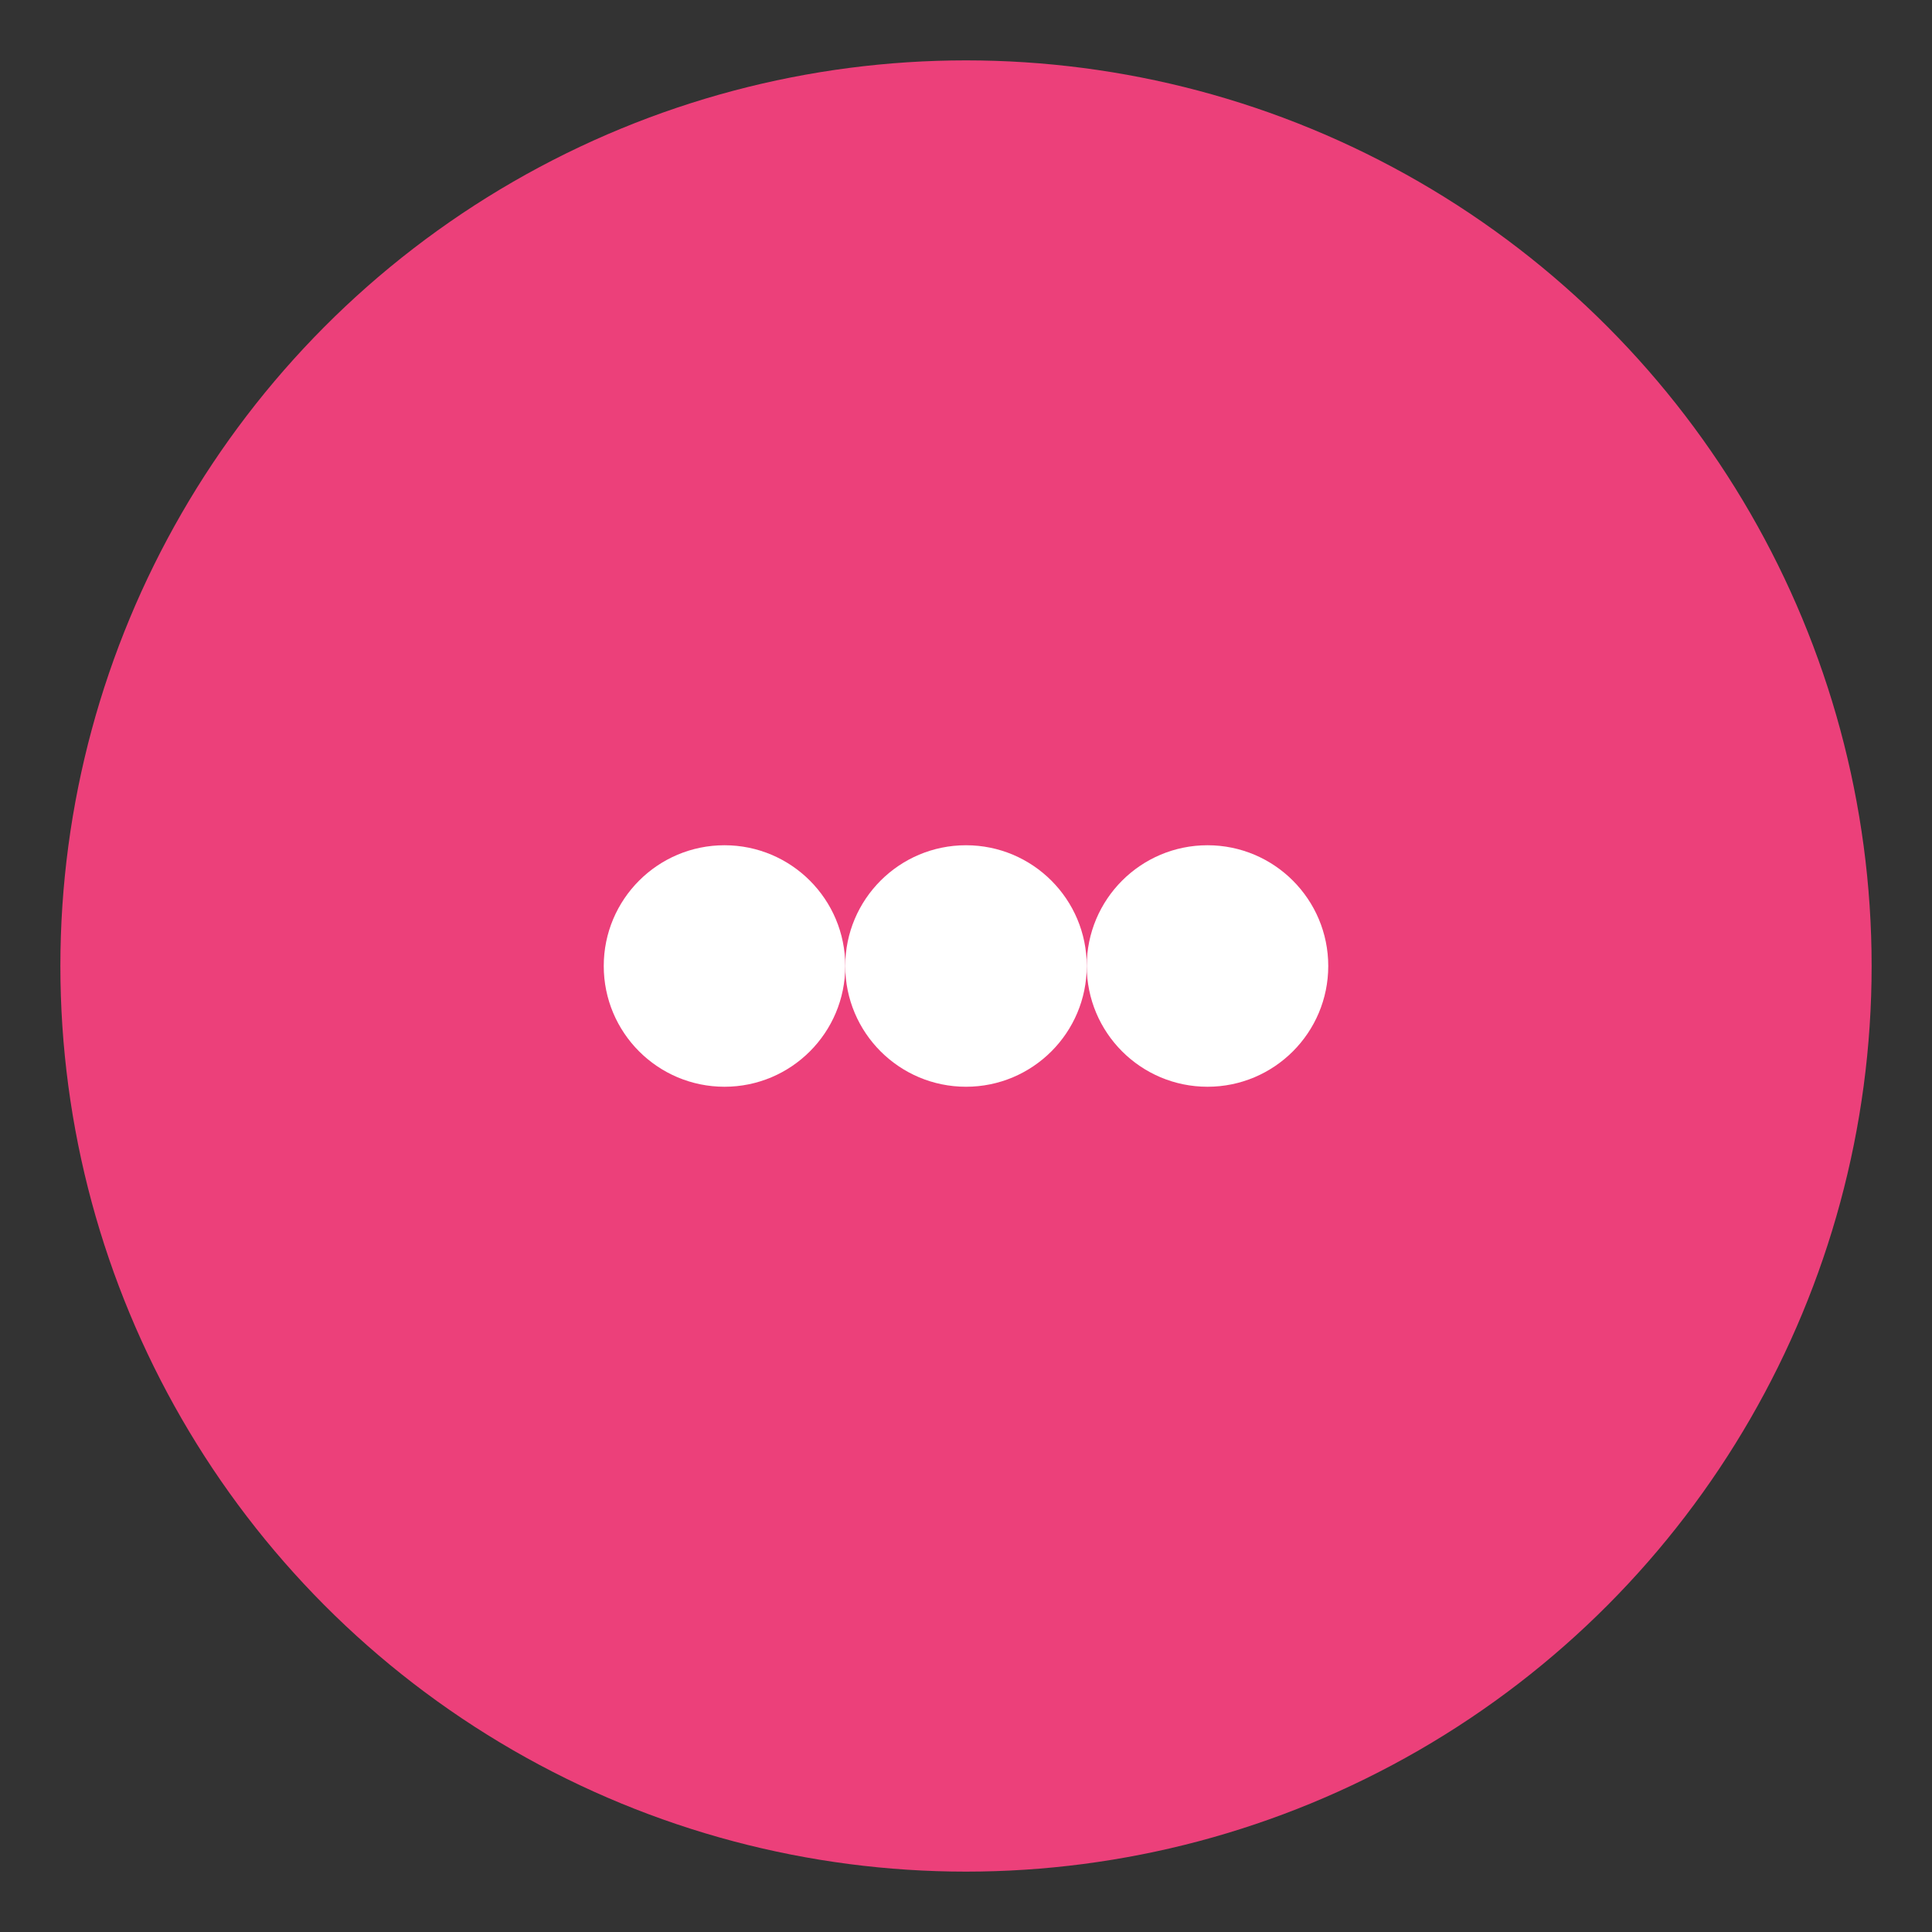 <svg xmlns="http://www.w3.org/2000/svg" viewBox="0 0 64 64" width="64" height="64">
  <rect x="0" y="0" width="64" height="64" fill="#333333" stroke="none"/>
  <circle cx="32" cy="32" r="30" fill="#EC407A"></circle>
  <g fill="#FFFFFF">
    <circle cx="24" cy="32" r="4"></circle>
    <circle cx="32" cy="32" r="4"></circle>
    <circle cx="40" cy="32" r="4"></circle>
  </g>
</svg>
